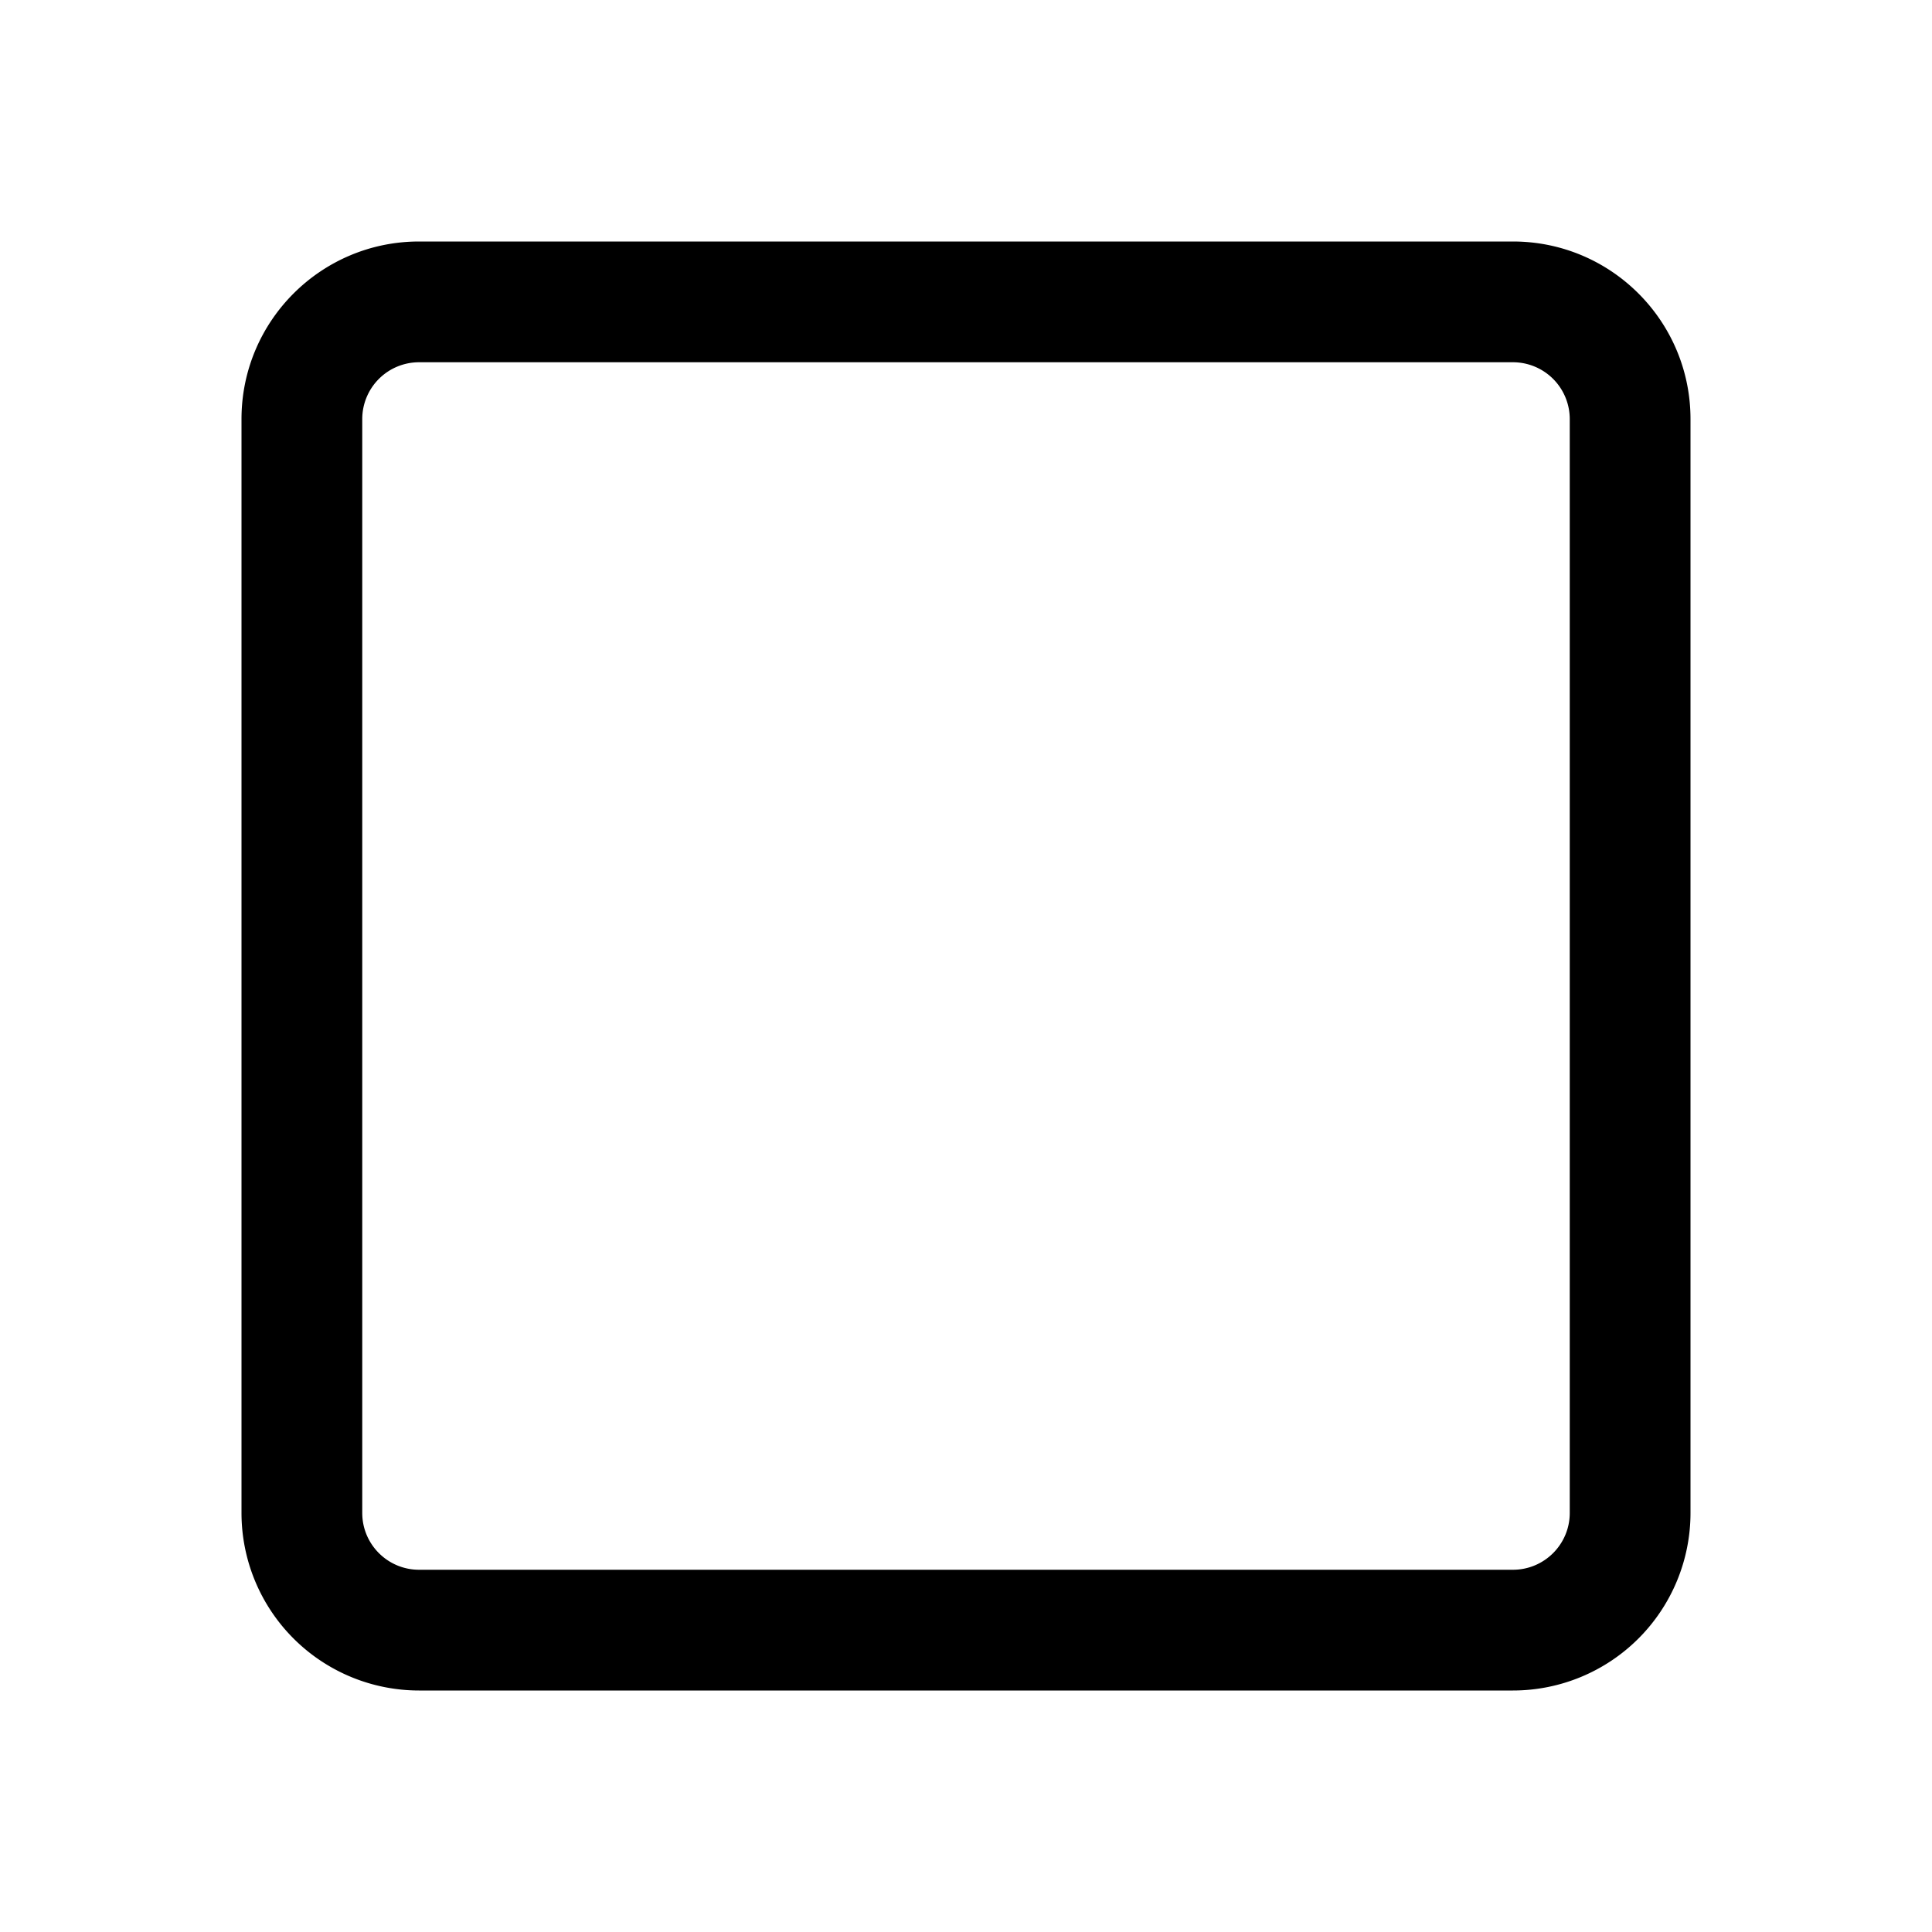 <svg fill="none" viewBox="0 0 24 24" xmlns="http://www.w3.org/2000/svg">
  <path fill="#000" d="M19.5 5.206a.706.706 0 0 0-.706-.706H5.206a.706.706 0 0 0-.706.706v13.588c0 .39.316.706.706.706h13.588c.39 0 .706-.316.706-.706V5.206ZM21 18.794A2.206 2.206 0 0 1 18.794 21H5.206A2.206 2.206 0 0 1 3 18.794V5.206C3 3.988 3.988 3 5.206 3h13.588C20.013 3 21 3.988 21 5.206v13.588Z"/>
</svg>
